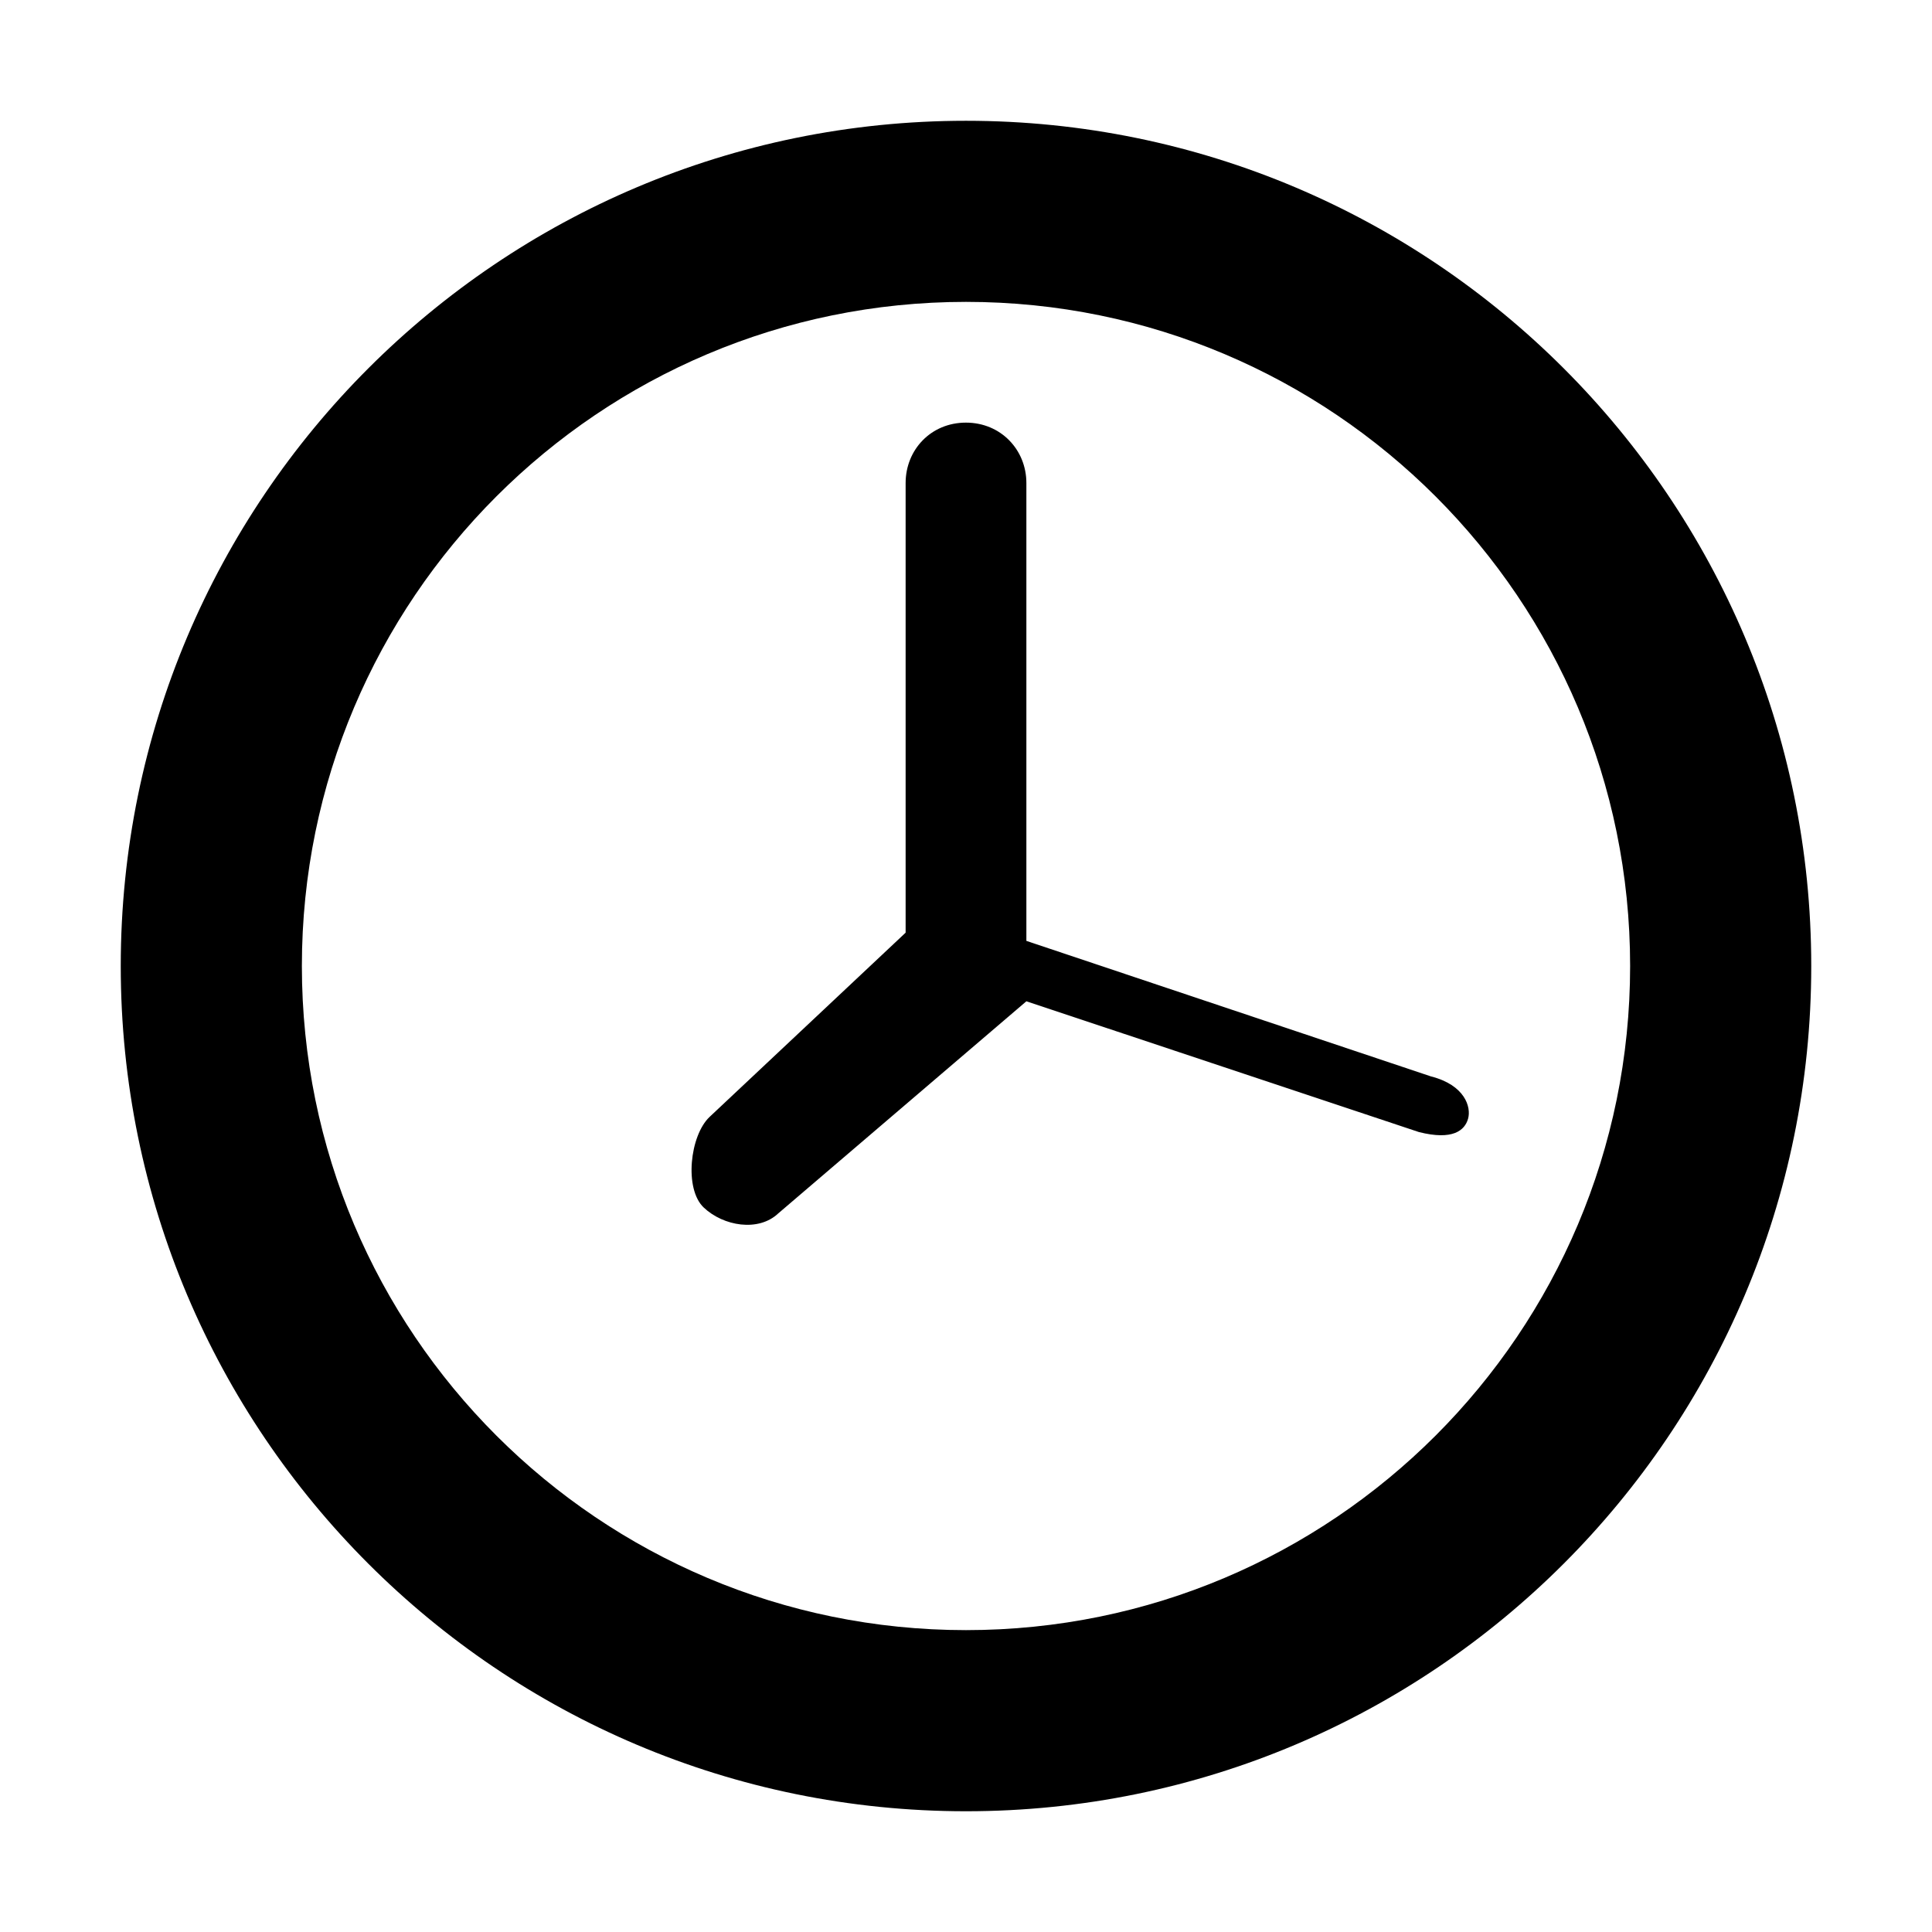 <svg xmlns="http://www.w3.org/2000/svg" width="64" height="64" viewBox="0 0 64 64">
    <path d="M32,4.001C16.537,4.001,4,16.536,4,32c0,15.465,12.536,28,28,28c15.464,0,28-12.535,28-28
        C60,16.536,47.465,4.001,32,4.001z M32,54c-12.15,0-22-9.85-22-22c0-12.149,9.85-22,22-22c12.15,0,22,9.851,22,22
        C54,44.15,44.15,54,32,54z M47.404,35.658L34,31.168V16c0-1.097-0.843-2-2.003-2C30.836,14,30,14.903,30,16v14.896l-6.493,6.102
        c-0.655,0.617-0.848,2.387-0.194,3.004c0.653,0.617,1.811,0.812,2.466,0.195L34,33.169l13.004,4.332
        c1.121,0.283,1.516-0.054,1.627-0.439C48.743,36.672,48.523,35.942,47.404,35.658z"/>
</svg>
